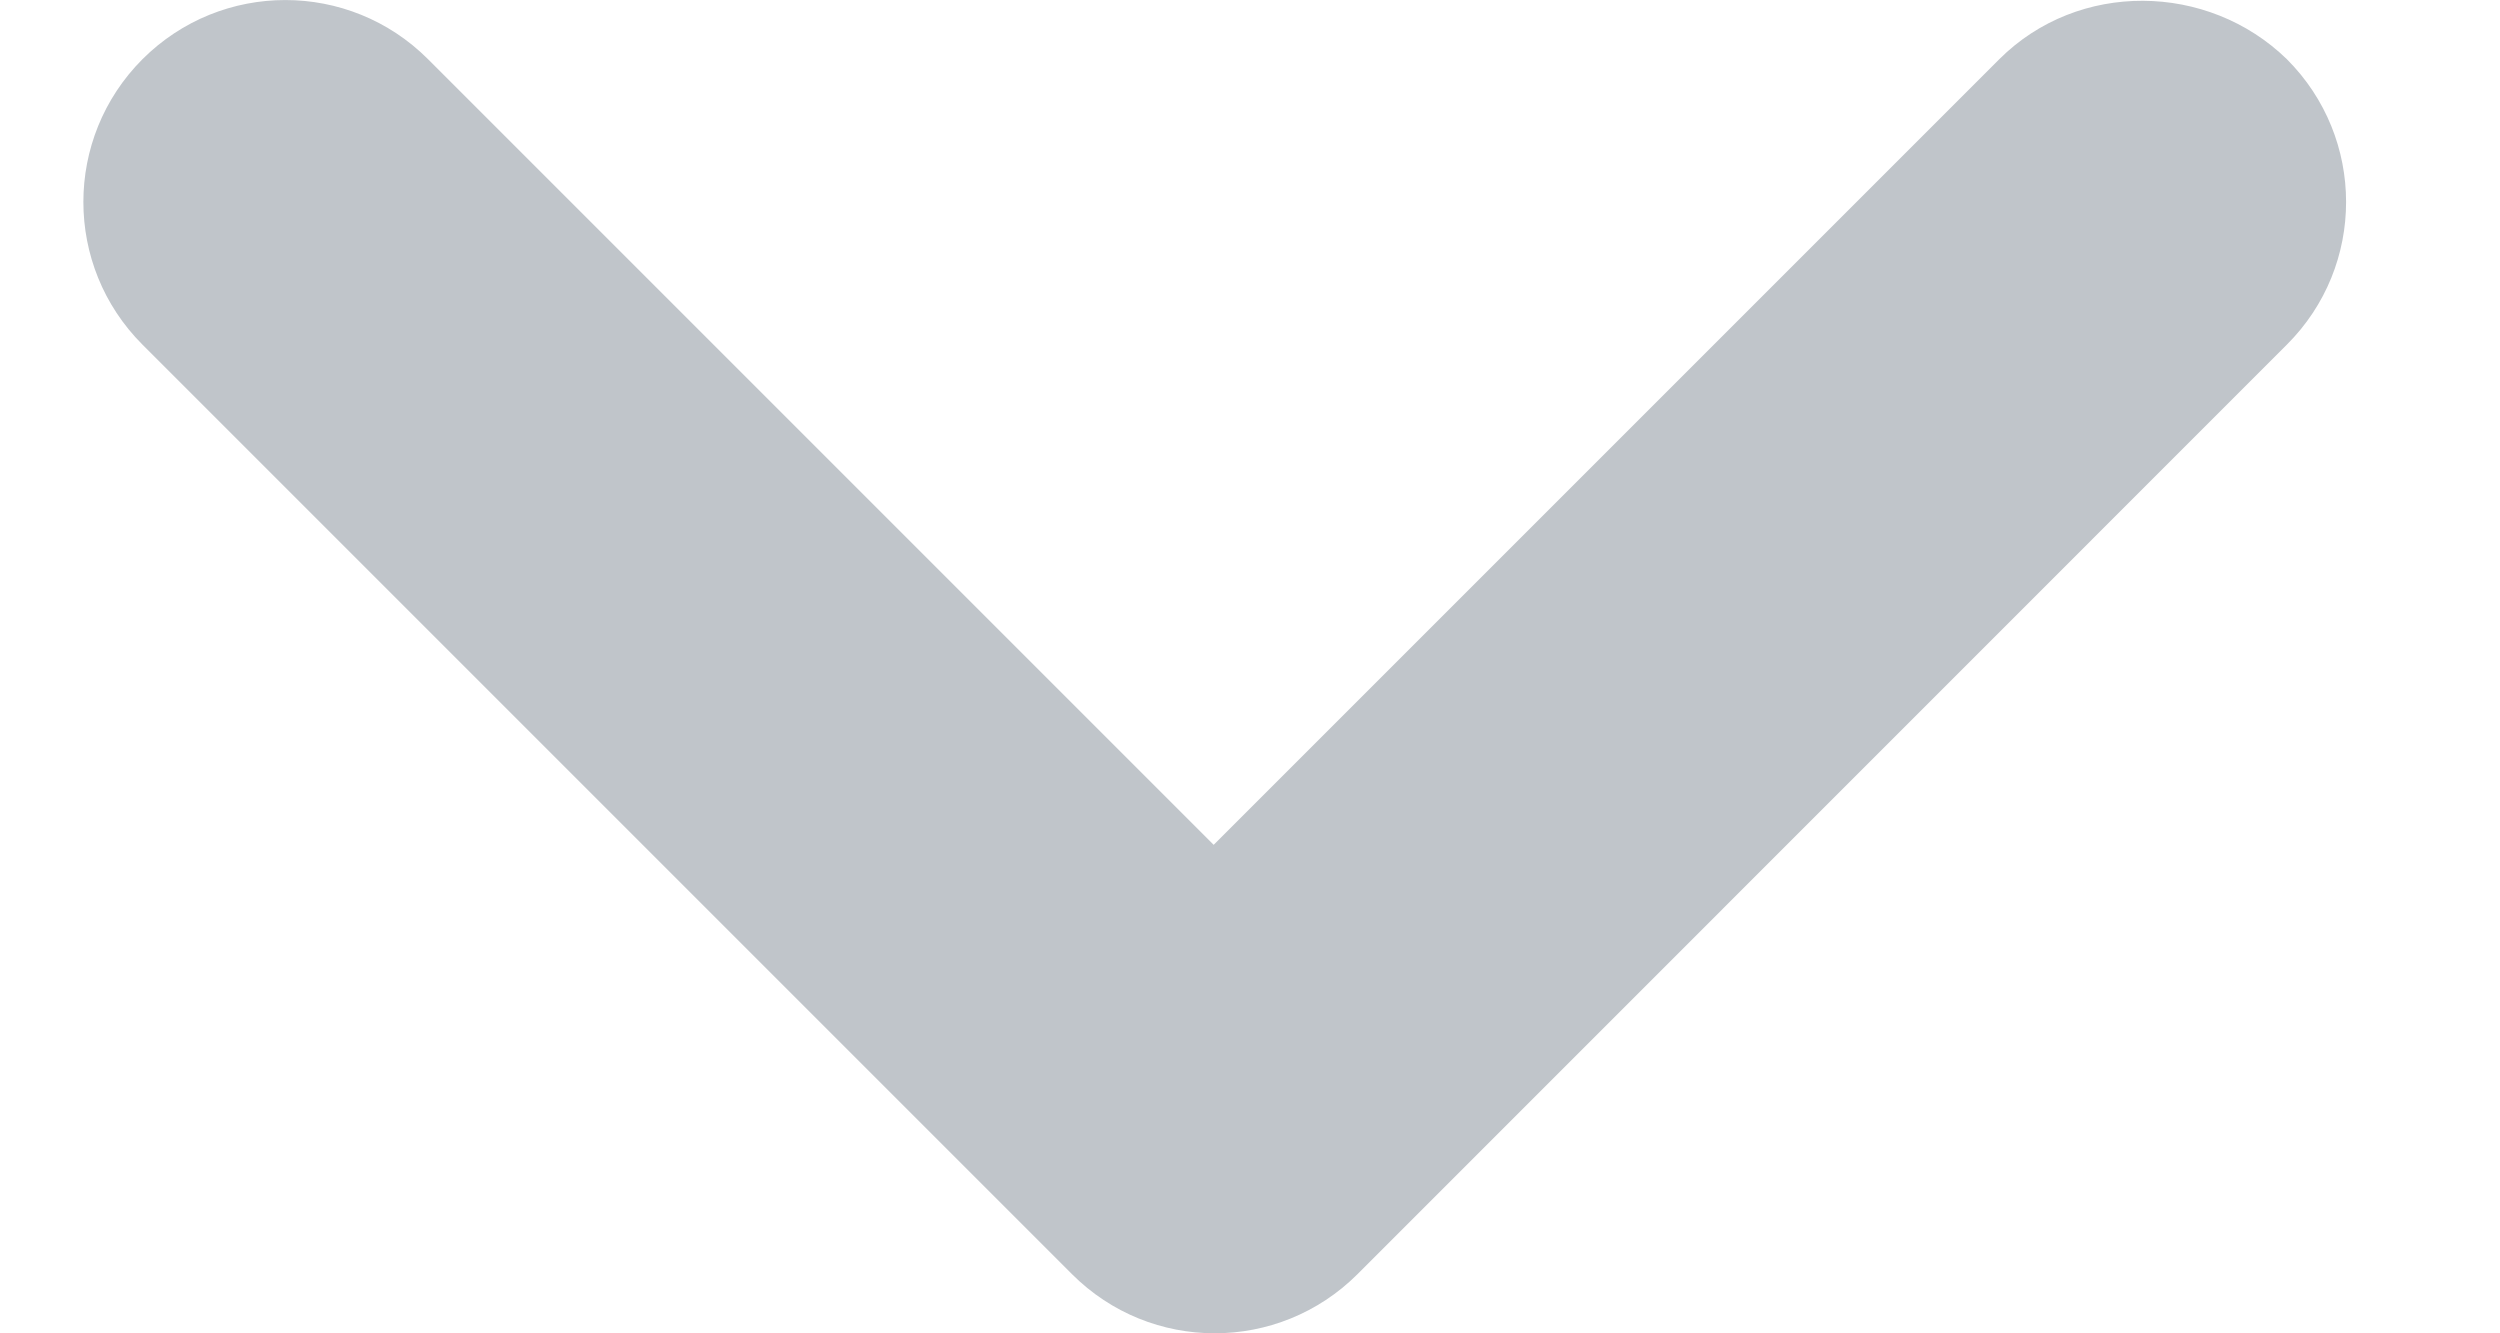 <svg width="15" height="8" viewBox="0 0 15 8" fill="none" xmlns="http://www.w3.org/2000/svg">
<path d="M11.996 0.355L7.282 5.069L2.568 0.355C2.095 -0.118 1.329 -0.118 0.855 0.355C0.382 0.829 0.382 1.595 0.855 2.068L6.432 7.645C6.905 8.118 7.671 8.118 8.145 7.645L13.721 2.068C14.195 1.595 14.195 0.829 13.721 0.355C13.247 -0.106 12.47 -0.118 11.996 0.355Z" fill="#C0C5CA"/>
</svg>
